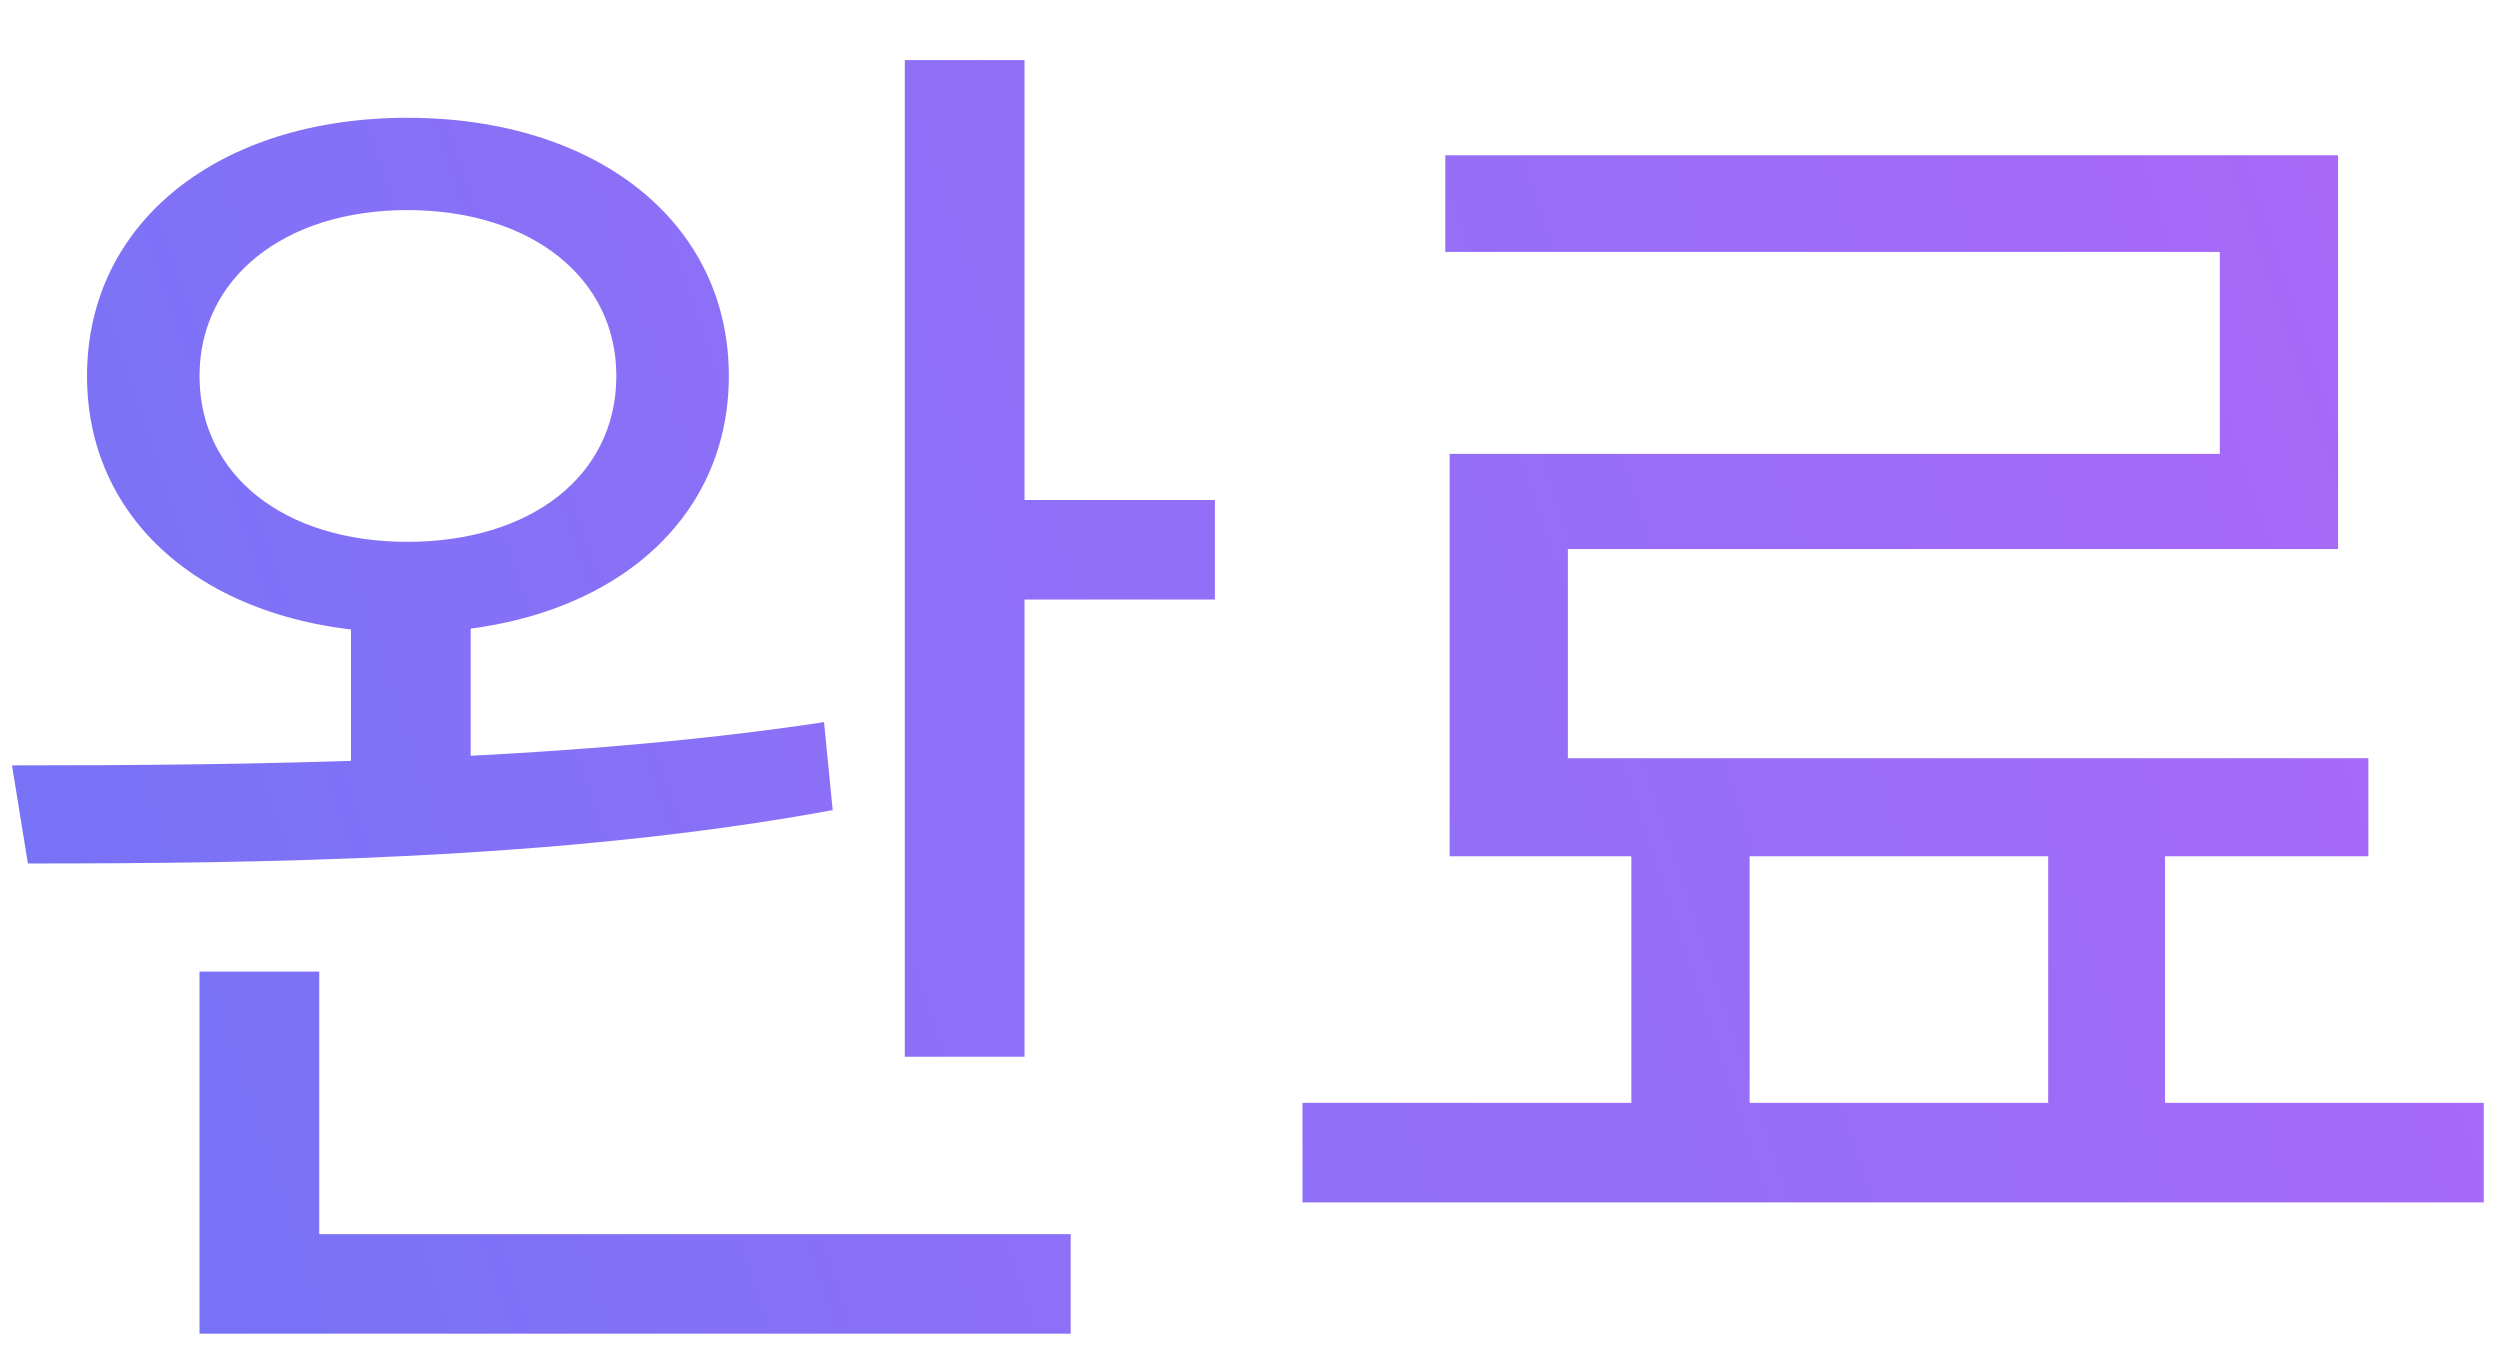 <svg width="26" height="14" viewBox="0 0 26 14" fill="none" xmlns="http://www.w3.org/2000/svg">
<path d="M3.65 6.235V8.29H4.895V6.235H3.65ZM4.235 1.225C2.285 1.225 0.905 2.305 0.905 3.91C0.905 5.515 2.285 6.58 4.235 6.58C6.2 6.58 7.58 5.515 7.58 3.91C7.58 2.305 6.2 1.225 4.235 1.225ZM4.235 2.185C5.525 2.185 6.41 2.89 6.41 3.91C6.41 4.945 5.525 5.635 4.235 5.635C2.96 5.635 2.075 4.945 2.075 3.91C2.075 2.89 2.96 2.185 4.235 2.185ZM9.41 0.625V10.99H10.655V0.625H9.41ZM10.13 5.2V6.235H12.635V5.2H10.13ZM2.075 12.835V13.87H11.135V12.835H2.075ZM2.075 10.105V13.285H3.32V10.105H2.075ZM0.29 8.98C2.615 8.98 5.825 8.95 8.66 8.425L8.57 7.51C5.81 7.93 2.51 7.96 0.125 7.96L0.29 8.98ZM16.966 8.56V11.89H18.196V8.56H16.966ZM21.301 8.53V11.875H22.516V8.53H21.301ZM13.546 11.47V12.505H25.831V11.47H13.546ZM15.031 1.615V2.62H23.086V4.72H15.076V8.44H16.306V5.71H24.316V1.615H15.031ZM15.076 7.885V8.905H24.631V7.885H15.076Z" fill="url(#paint0_linear_671_503)"/>
<defs>
<linearGradient id="paint0_linear_671_503" x1="-1" y1="10.086" x2="24.187" y2="1.669" gradientUnits="userSpaceOnUse">
<stop stop-color="#7373F6"/>
<stop offset="0.361" stop-color="#8B70F7"/>
<stop offset="0.635" stop-color="#956EF6"/>
<stop offset="1" stop-color="#A869F7"/>
</linearGradient>
</defs>
</svg>
